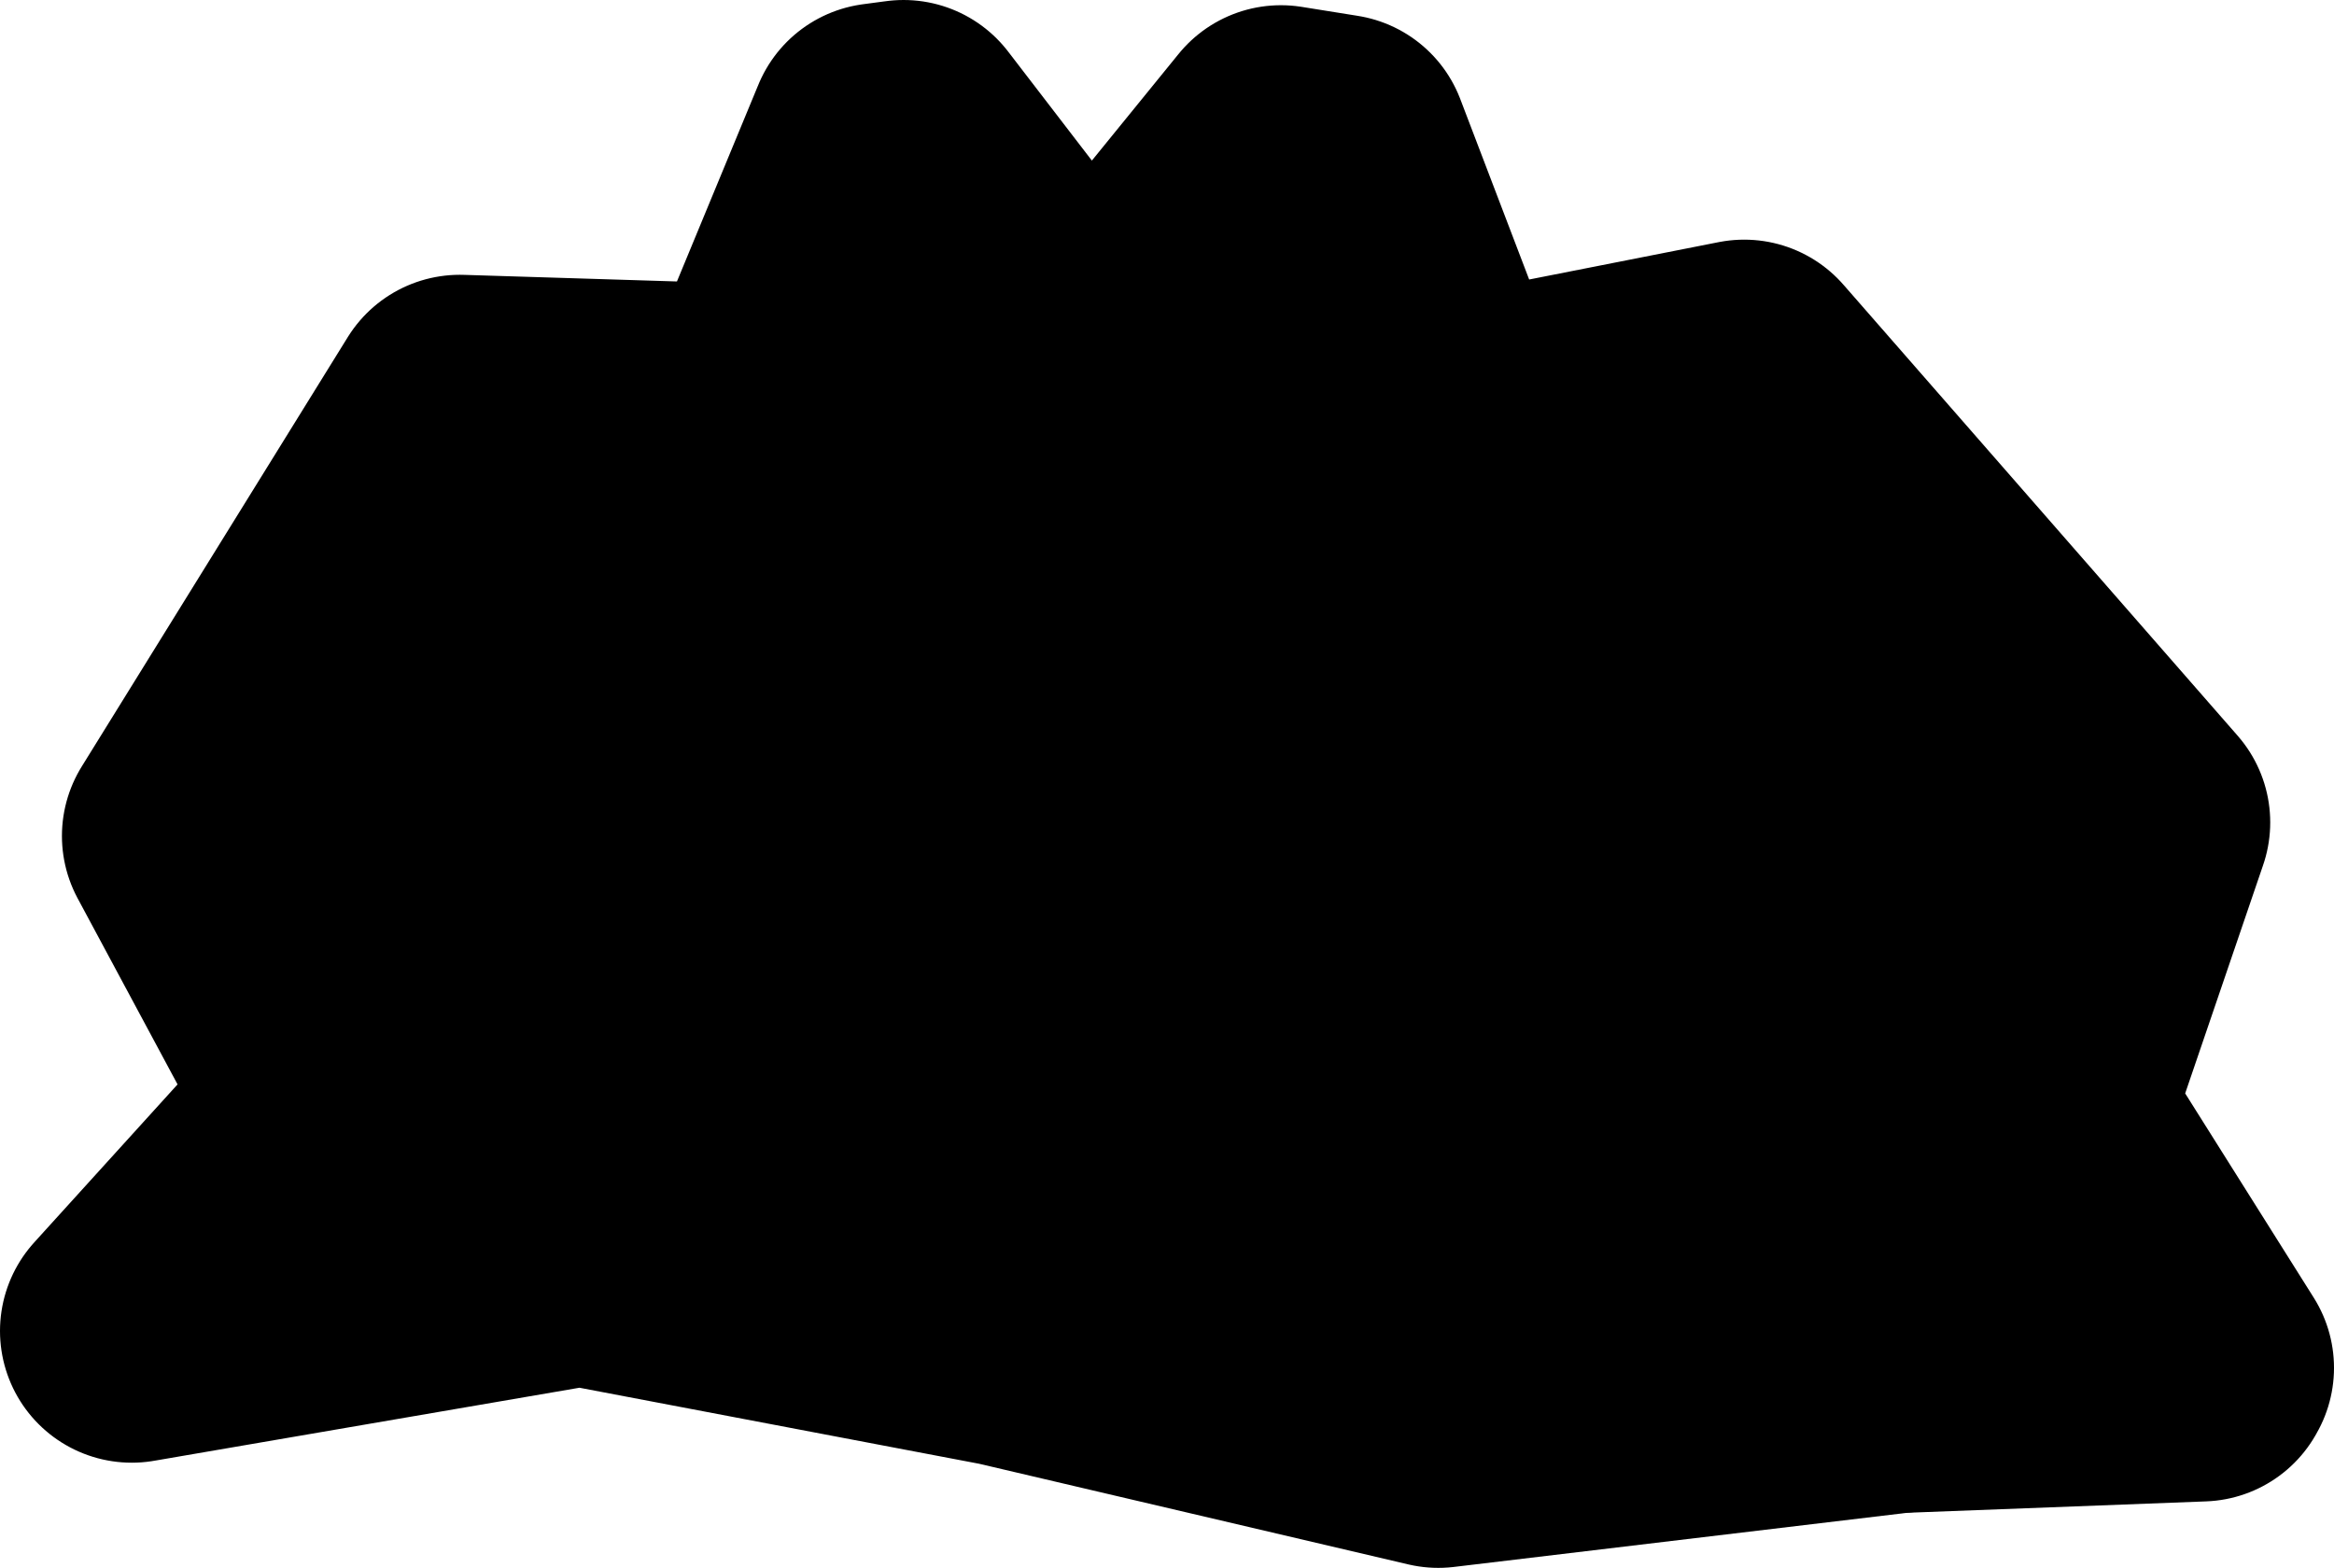 <?xml version="1.0" ?>
<svg xmlns="http://www.w3.org/2000/svg" xmlns:cc="http://creativecommons.org/ns#" xmlns:dc="http://purl.org/dc/elements/1.1/" xmlns:ev="http://www.w3.org/2001/xml-events" xmlns:inkscape="http://www.inkscape.org/namespaces/inkscape" xmlns:rdf="http://www.w3.org/1999/02/22-rdf-syntax-ns#" xmlns:sodipodi="http://sodipodi.sourceforge.net/DTD/sodipodi-0.dtd" xmlns:svg="http://www.w3.org/2000/svg" xmlns:xlink="http://www.w3.org/1999/xlink" baseProfile="full" height="29.755" id="svg1" inkscape:version="0.92.4 (5da689c313, 2019-01-14)" sodipodi:docname="example.svg" version="1.1" viewBox="0 0 44.282 29.755" width="44.282">
	<defs/>
	<path d="M 35.993,26.215 L 38.707,21.072" id="path23" inkscape:connector-curvature="0" style="fill:black;stroke:#000000;stroke-width:5.0;stroke-linecap:round;stroke-linejoin:round;stroke-dasharray:1, 1;stroke-opacity:1"/>
	<path d="M 38.707,21.072 L 27.427,8.165" id="path24" inkscape:connector-curvature="0" style="fill:black;stroke:#000000;stroke-width:5.0;stroke-linecap:round;stroke-linejoin:round;stroke-dasharray:2, 1, 0.5, 1;stroke-opacity:1"/>
	<path d="M 27.427,8.165 L 20.66,7.079" id="path25" inkscape:connector-curvature="0" style="fill:black;stroke:#000000;stroke-width:5.0;stroke-linecap:round;stroke-linejoin:round;stroke-dasharray:1, 1;stroke-opacity:1"/>
	<path d="M 20.66,7.079 L 14.493,7.894" id="path26" inkscape:connector-curvature="0" style="fill:black;stroke:#000000;stroke-width:5.0;stroke-linecap:round;stroke-linejoin:round;stroke-dasharray:1, 1;stroke-opacity:1"/>
	<path d="M 14.493,7.894 L 6.406,20.952" id="path27" inkscape:connector-curvature="0" style="fill:black;stroke:#000000;stroke-width:5.0;stroke-linecap:round;stroke-linejoin:round;stroke-dasharray:2, 1, 0.5, 1;stroke-opacity:1"/>
	<path d="M 2.5,25.259 L 11.017,23.796 L 19.095,25.333 L 27.288,27.255 L 35.993,26.215 L 41.762,25.995 L 41.782,25.959 L 38.707,21.072 L 40.572,15.608 L 33.092,7.048 L 27.428,8.165 L 25.369,2.77 L 24.302,2.599 L 20.66,7.079 L 17.143,2.5 L 16.7,2.559 L 14.493,7.894 L 8.723,7.715 L 3.675,15.865 L 6.406,20.952 L 2.5,25.259" id="path51" inkscape:connector-curvature="0" style="fill:black;stroke:#000000;stroke-width:5.0;stroke-linecap:round;stroke-linejoin:round;stroke-opacity:1"/>
</svg>
